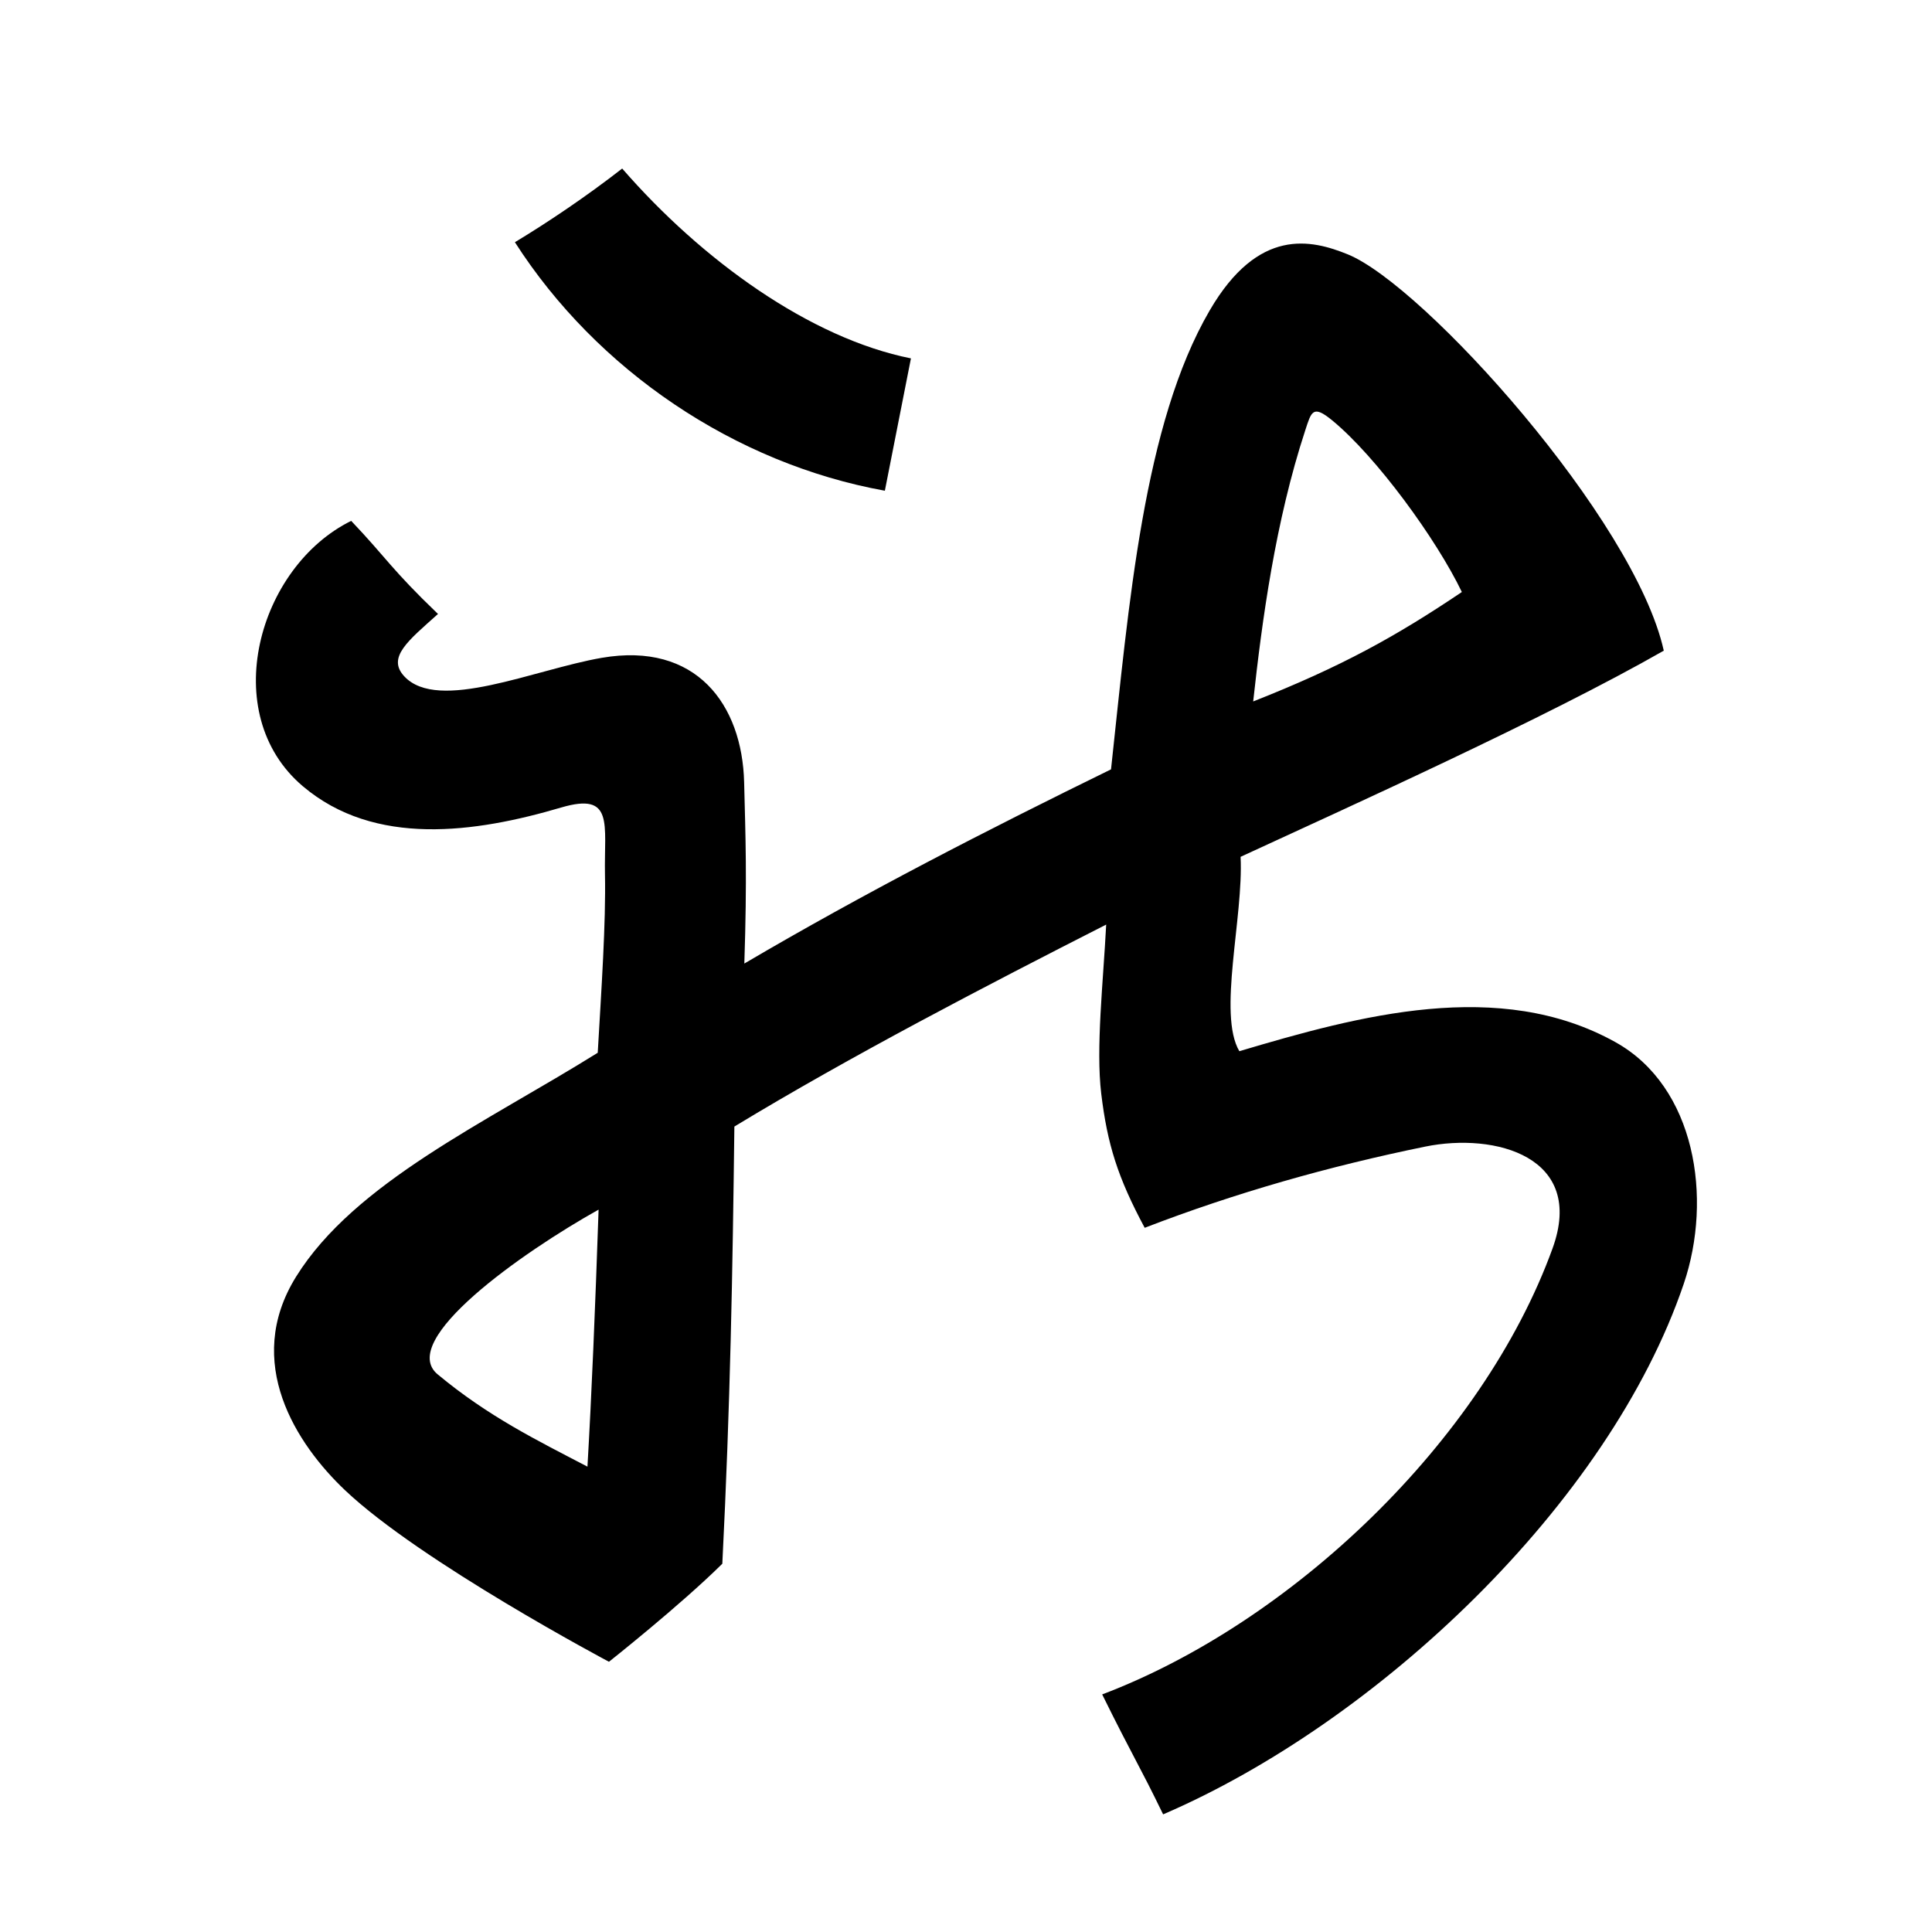 <?xml version="1.0" encoding="UTF-8" standalone="no"?>
<svg
   xmlns:dc="http://purl.org/dc/elements/1.1/"
   xmlns:cc="http://creativecommons.org/ns#"
   xmlns:rdf="http://www.w3.org/1999/02/22-rdf-syntax-ns#"
   xmlns:svg="http://www.w3.org/2000/svg"
   xmlns="http://www.w3.org/2000/svg"
   xmlns:sodipodi="http://sodipodi.sourceforge.net/DTD/sodipodi-0.dtd"
   xmlns:inkscape="http://www.inkscape.org/namespaces/inkscape"
   inkscape:version="1.0 (4035a4fb49, 2020-05-01)"
   sodipodi:docname="u1b049.svg"
   id="svg6"
   height="200"
   width="200"
   viewBox="0 0 200 200"
   version="1.1">
  <defs
     id="defs10" />
  <sodipodi:namedview
     inkscape:current-layer="svg6"
     inkscape:window-maximized="1"
     inkscape:window-y="28"
     inkscape:window-x="0"
     inkscape:cy="115.70699"
     inkscape:cx="68.823935"
     inkscape:zoom="1.9905056"
     showgrid="false"
     id="namedview8"
     inkscape:window-height="846"
     inkscape:window-width="1440"
     inkscape:pageshadow="2"
     inkscape:pageopacity="0"
     guidetolerance="10"
     gridtolerance="10"
     objecttolerance="10"
     borderopacity="1"
     bordercolor="#666666"
     pagecolor="#ffffff" />
  <g
     id="g4"
     fill="black">
    <path
       sodipodi:nodetypes="scccssccsscsccccsscsssccsssccsssccsccsscccccc"
       d="m 139.512,26.327 c 7.884,3.201 29.721,27.451 32.722,41.03 -12.144,6.942 -32.712,16.221 -43.809,21.342 0.315,6.234 -2.392,16.298 -0.128,20.121 12.408,-3.689 26.917,-7.634 38.941,-0.932 8.276,4.613 10.075,16.143 7.063,25.015 -7.747,22.825 -31.78,45.406 -53.894,54.92 -2.517,-5.196 -3.086,-5.886 -6.309,-12.418 19.591,-7.419 39.381,-26.209 46.622,-46.17 3.436,-9.472 -5.912,-12.024 -13.184,-10.538 -9.923,2.028 -19.633,4.778 -29.037,8.405 -2.794,-5.216 -3.868,-8.65 -4.498,-13.88 -0.568,-4.713 0.206,-11.568 0.512,-17.509 -12.458,6.342 -26.538,13.652 -38.49,20.908 -0.184,15.087 -0.416,28.712 -1.248,45.257 -4.399,4.348 -11.735,10.147 -11.735,10.147 0,0 -19.487,-10.328 -27.325,-17.759 -5.018,-4.758 -10.567,-13.231 -5.07,-22.091 6.053,-9.757 19.666,-15.975 31.233,-23.192 0.388,-6.726 0.848,-13.398 0.749,-18.463 -0.102,-5.201 0.986,-8.553 -4.541,-6.924 -8.884,2.619 -19.292,4.105 -26.741,-2.209 -8.86,-7.51 -4.64,-22.706 5.011,-27.466 3.711,3.904 4.1,4.947 8.986,9.638 -3.087,2.764 -5.311,4.497 -3.493,6.453 3.517,3.784 13.502,-0.716 20.443,-1.913 9.798,-1.689 14.543,4.859 14.742,12.892 0.142,5.744 0.314,9.757 0.02,18.756 12.346,-7.263 25.098,-13.809 37.96,-20.103 1.853,-17.09 3.358,-35.736 10.21,-47.501 5.045,-8.663 10.542,-7.336 14.286,-5.816 z M 45.307,142.273 c 5.266,4.379 10.276,6.821 15.506,9.553 0.428,-7.329 0.802,-16.302 1.153,-26.606 -7.944,4.442 -20.875,13.549 -16.659,17.054 z M 129.729,72.614 c 9.155,-3.61 14.82,-6.761 21.601,-11.329 -2.612,-5.443 -8.866,-14.039 -13.446,-17.788 -1.998,-1.636 -2.137,-0.862 -2.768,1.06 -3.09,9.42 -4.468,19.662 -5.387,28.058 z M 94.3,37.1 91.6,50.8 C 76.062,47.993 61.783,38.314 53.303,25.074 56.674,23.04 60.704,20.334 64.409,17.447 72.685,26.963 83.875,35.016 94.3,37.1 Z"
       id="path2" />
  </g>
</svg>
